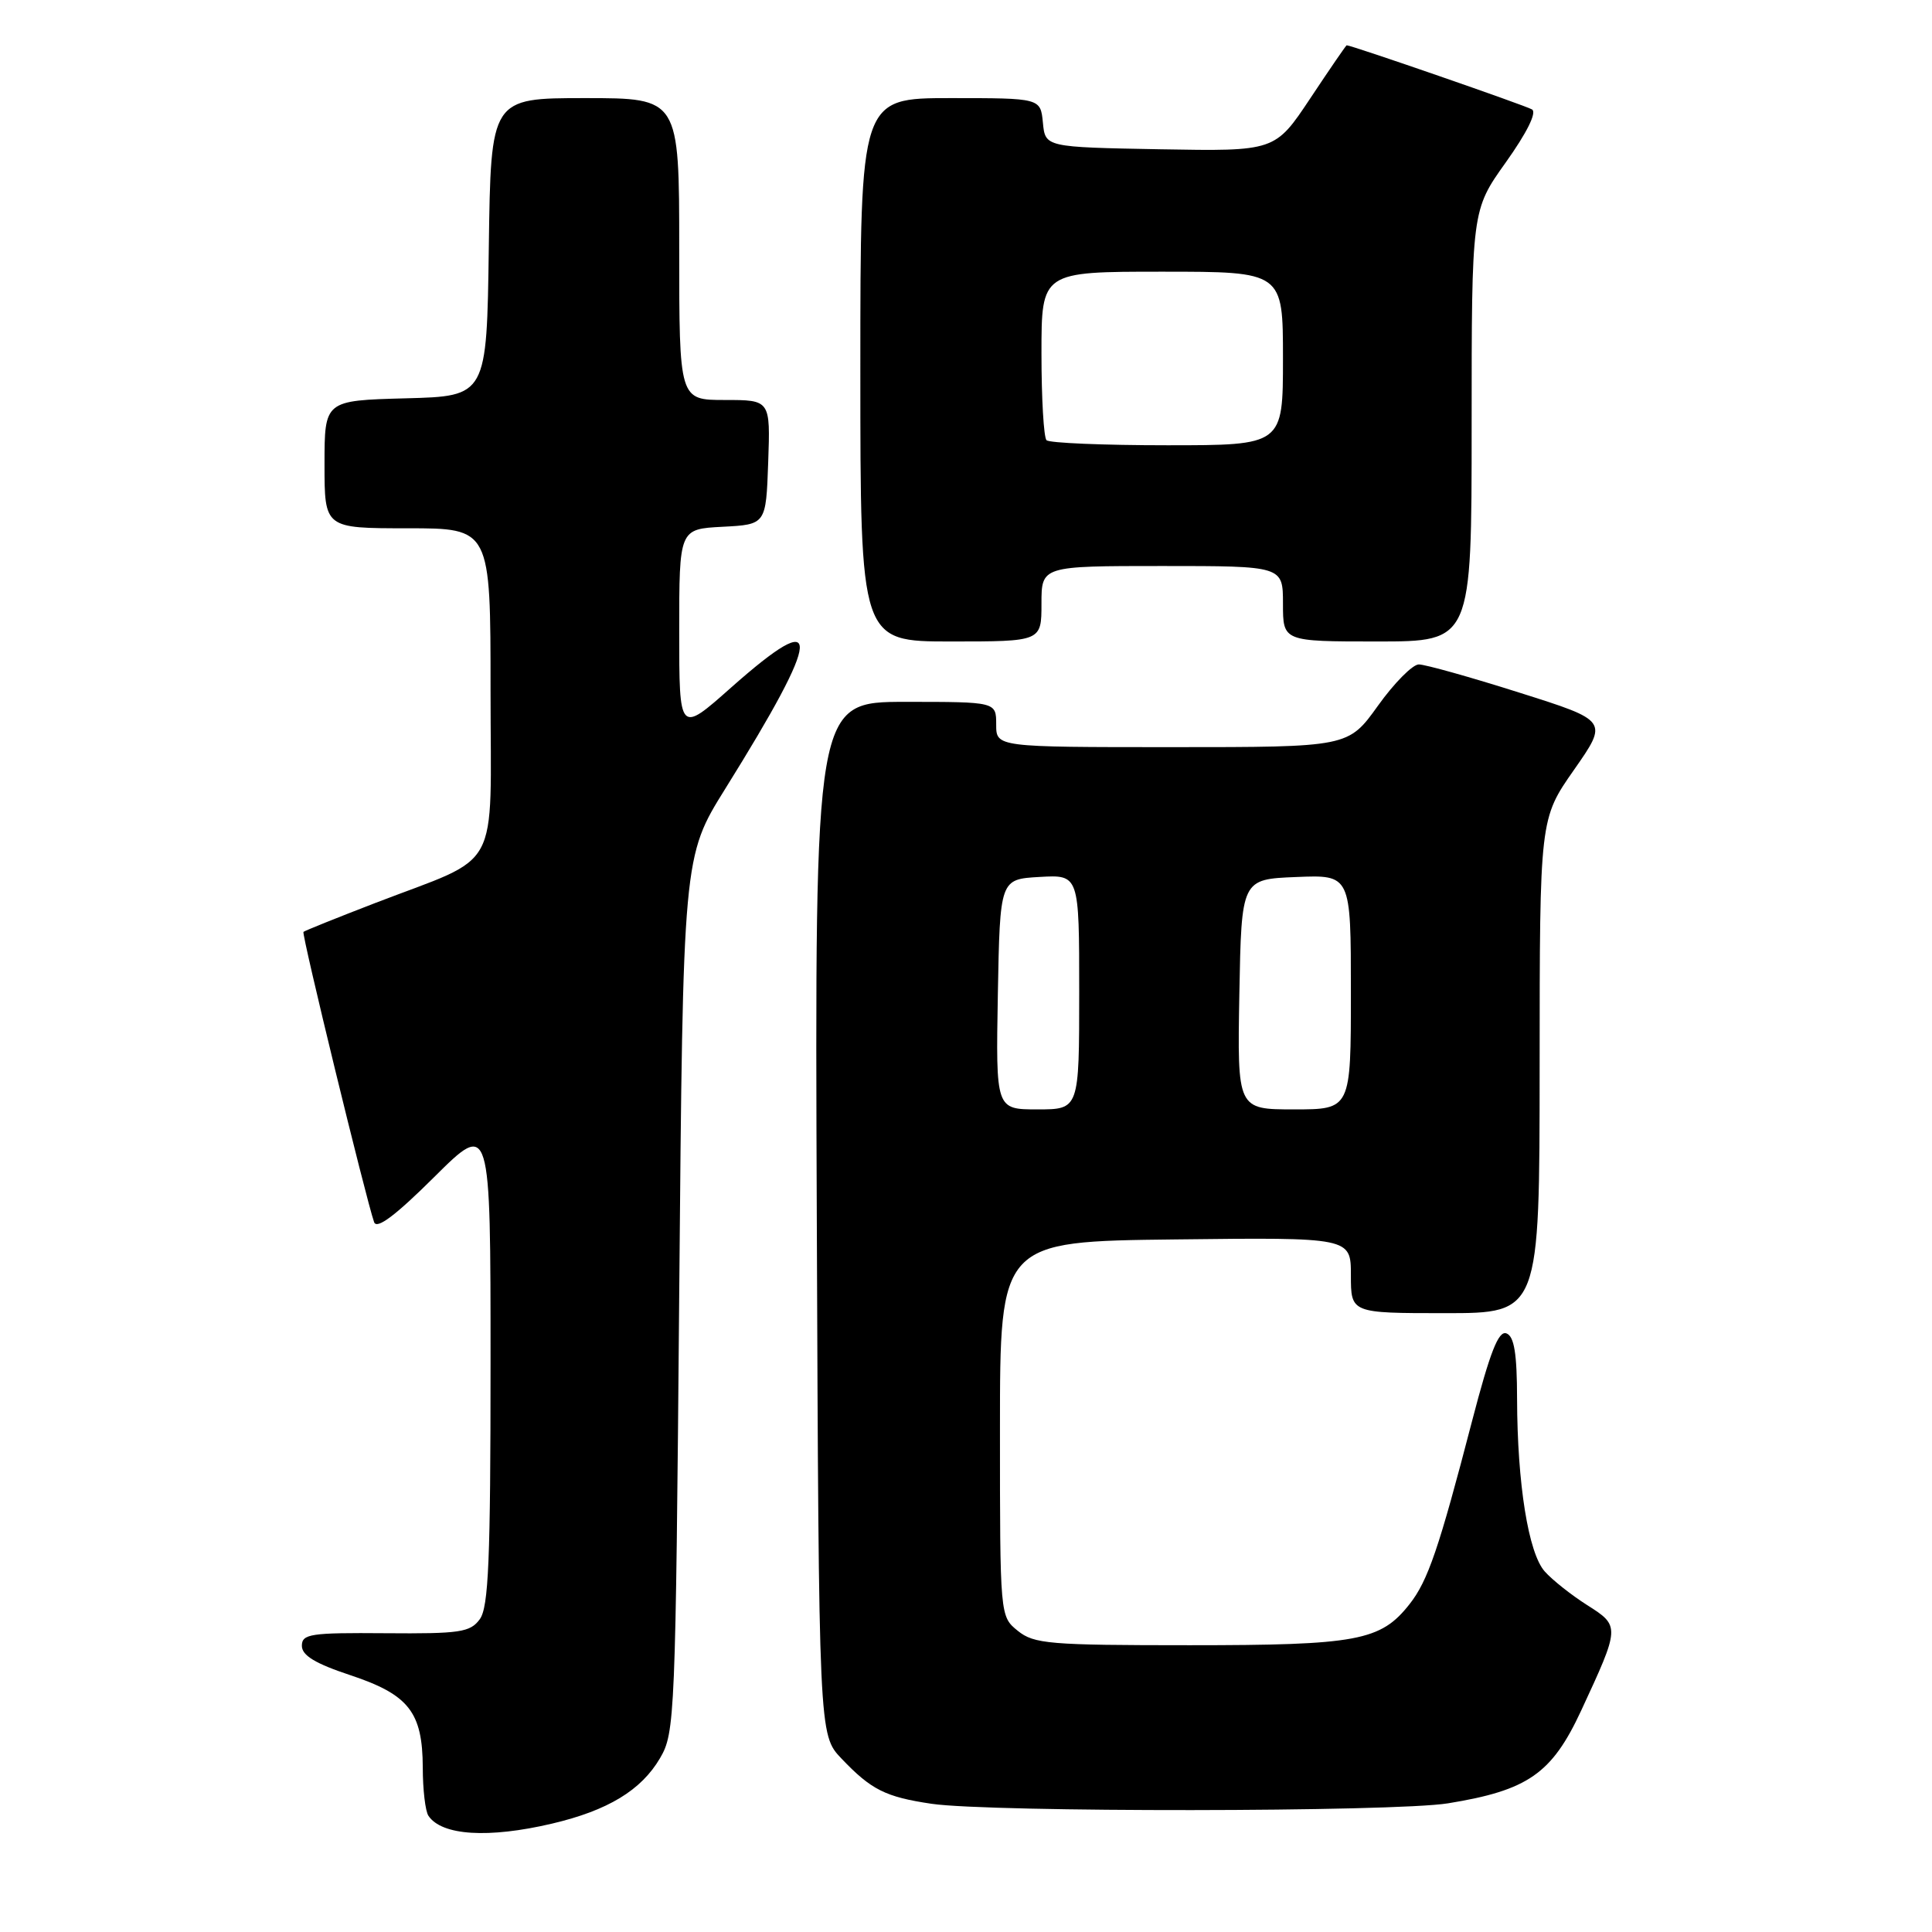 <?xml version="1.0" encoding="UTF-8" standalone="no"?>
<!DOCTYPE svg PUBLIC "-//W3C//DTD SVG 1.1//EN" "http://www.w3.org/Graphics/SVG/1.1/DTD/svg11.dtd" >
<svg xmlns="http://www.w3.org/2000/svg" xmlns:xlink="http://www.w3.org/1999/xlink" version="1.1" viewBox="0 0 256 256">
 <g >
 <path fill="currentColor"
d=" M 73.14 241.64 C 80.54 239.90 84.97 237.22 87.46 232.96 C 89.43 229.62 89.52 227.56 90.00 171.50 C 90.50 113.50 90.50 113.50 96.11 104.50 C 109.03 83.77 109.24 80.15 96.88 91.10 C 90.00 97.21 90.00 97.21 90.00 83.65 C 90.00 70.10 90.00 70.10 95.75 69.80 C 101.50 69.50 101.50 69.50 101.79 61.25 C 102.08 53.00 102.08 53.00 96.04 53.00 C 90.00 53.00 90.00 53.00 90.00 33.00 C 90.00 13.00 90.00 13.00 77.52 13.00 C 65.04 13.00 65.04 13.00 64.77 32.75 C 64.50 52.50 64.50 52.50 53.75 52.78 C 43.00 53.07 43.00 53.07 43.00 61.53 C 43.00 70.00 43.00 70.00 54.00 70.00 C 65.00 70.00 65.00 70.00 65.00 91.47 C 65.00 116.16 66.65 113.13 49.65 119.68 C 44.62 121.62 40.37 123.33 40.21 123.48 C 39.93 123.73 48.49 158.86 49.57 161.94 C 49.92 162.93 52.39 161.08 57.54 155.96 C 65.00 148.55 65.00 148.55 65.00 180.58 C 65.00 206.75 64.74 212.97 63.57 214.56 C 62.30 216.29 60.94 216.49 51.07 216.41 C 41.14 216.33 40.00 216.50 40.00 218.08 C 40.00 219.35 41.77 220.43 46.42 221.97 C 54.18 224.55 55.99 226.87 56.02 234.21 C 56.02 237.12 56.36 240.00 56.77 240.60 C 58.52 243.23 64.72 243.62 73.14 241.64 Z  M 191.87 238.95 C 202.45 237.23 205.62 235.03 209.50 226.69 C 214.68 215.53 214.69 215.46 210.30 212.68 C 208.21 211.35 205.68 209.35 204.69 208.23 C 202.52 205.81 201.05 196.62 201.02 185.36 C 201.01 179.34 200.64 177.07 199.61 176.68 C 198.56 176.28 197.44 179.15 195.05 188.32 C 190.66 205.21 189.20 209.48 186.77 212.56 C 182.95 217.42 179.86 218.00 157.64 218.00 C 139.03 218.00 137.01 217.83 134.86 216.09 C 132.50 214.18 132.50 214.18 132.50 189.34 C 132.50 164.50 132.50 164.50 155.75 164.23 C 179.00 163.96 179.00 163.96 179.00 168.98 C 179.00 174.00 179.00 174.00 191.50 174.00 C 204.00 174.00 204.00 174.00 204.01 141.25 C 204.02 108.50 204.02 108.50 208.57 102.00 C 213.11 95.50 213.11 95.50 201.30 91.77 C 194.81 89.71 188.82 88.04 188.00 88.04 C 187.18 88.04 184.73 90.51 182.58 93.52 C 178.65 99.00 178.65 99.00 155.33 99.00 C 132.00 99.00 132.00 99.00 132.00 96.00 C 132.00 93.00 132.00 93.00 119.98 93.00 C 107.96 93.00 107.96 93.00 108.23 161.43 C 108.50 229.87 108.50 229.87 111.50 233.02 C 115.44 237.16 117.34 238.11 123.43 239.01 C 131.26 240.16 184.71 240.11 191.87 238.95 Z  M 138.00 80.00 C 138.00 75.00 138.00 75.00 154.00 75.00 C 170.00 75.00 170.00 75.00 170.00 80.00 C 170.00 85.00 170.00 85.00 182.50 85.00 C 195.00 85.00 195.00 85.00 195.00 56.43 C 195.00 27.86 195.00 27.86 199.53 21.51 C 202.32 17.59 203.66 14.90 203.00 14.50 C 202.17 13.99 179.09 6.00 178.44 6.00 C 178.36 6.00 176.19 9.16 173.62 13.03 C 168.95 20.05 168.95 20.05 153.72 19.78 C 138.50 19.50 138.50 19.50 138.19 16.25 C 137.87 13.00 137.87 13.00 125.94 13.00 C 114.00 13.00 114.00 13.00 114.00 49.00 C 114.00 85.00 114.00 85.00 126.00 85.00 C 138.00 85.00 138.00 85.00 138.00 80.00 Z  M 132.22 131.75 C 132.50 116.50 132.50 116.50 137.75 116.20 C 143.00 115.90 143.00 115.90 143.00 131.45 C 143.00 147.00 143.00 147.00 137.47 147.00 C 131.95 147.00 131.95 147.00 132.22 131.75 Z  M 164.22 131.75 C 164.50 116.50 164.50 116.50 171.75 116.21 C 179.00 115.91 179.00 115.91 179.00 131.46 C 179.00 147.00 179.00 147.00 171.47 147.00 C 163.95 147.00 163.95 147.00 164.22 131.75 Z  M 138.67 58.33 C 138.30 57.97 138.00 52.79 138.00 46.83 C 138.00 36.00 138.00 36.00 154.00 36.00 C 170.00 36.00 170.00 36.00 170.00 47.50 C 170.00 59.00 170.00 59.00 154.67 59.00 C 146.23 59.00 139.03 58.70 138.67 58.33 Z "/>
</g>
</svg>